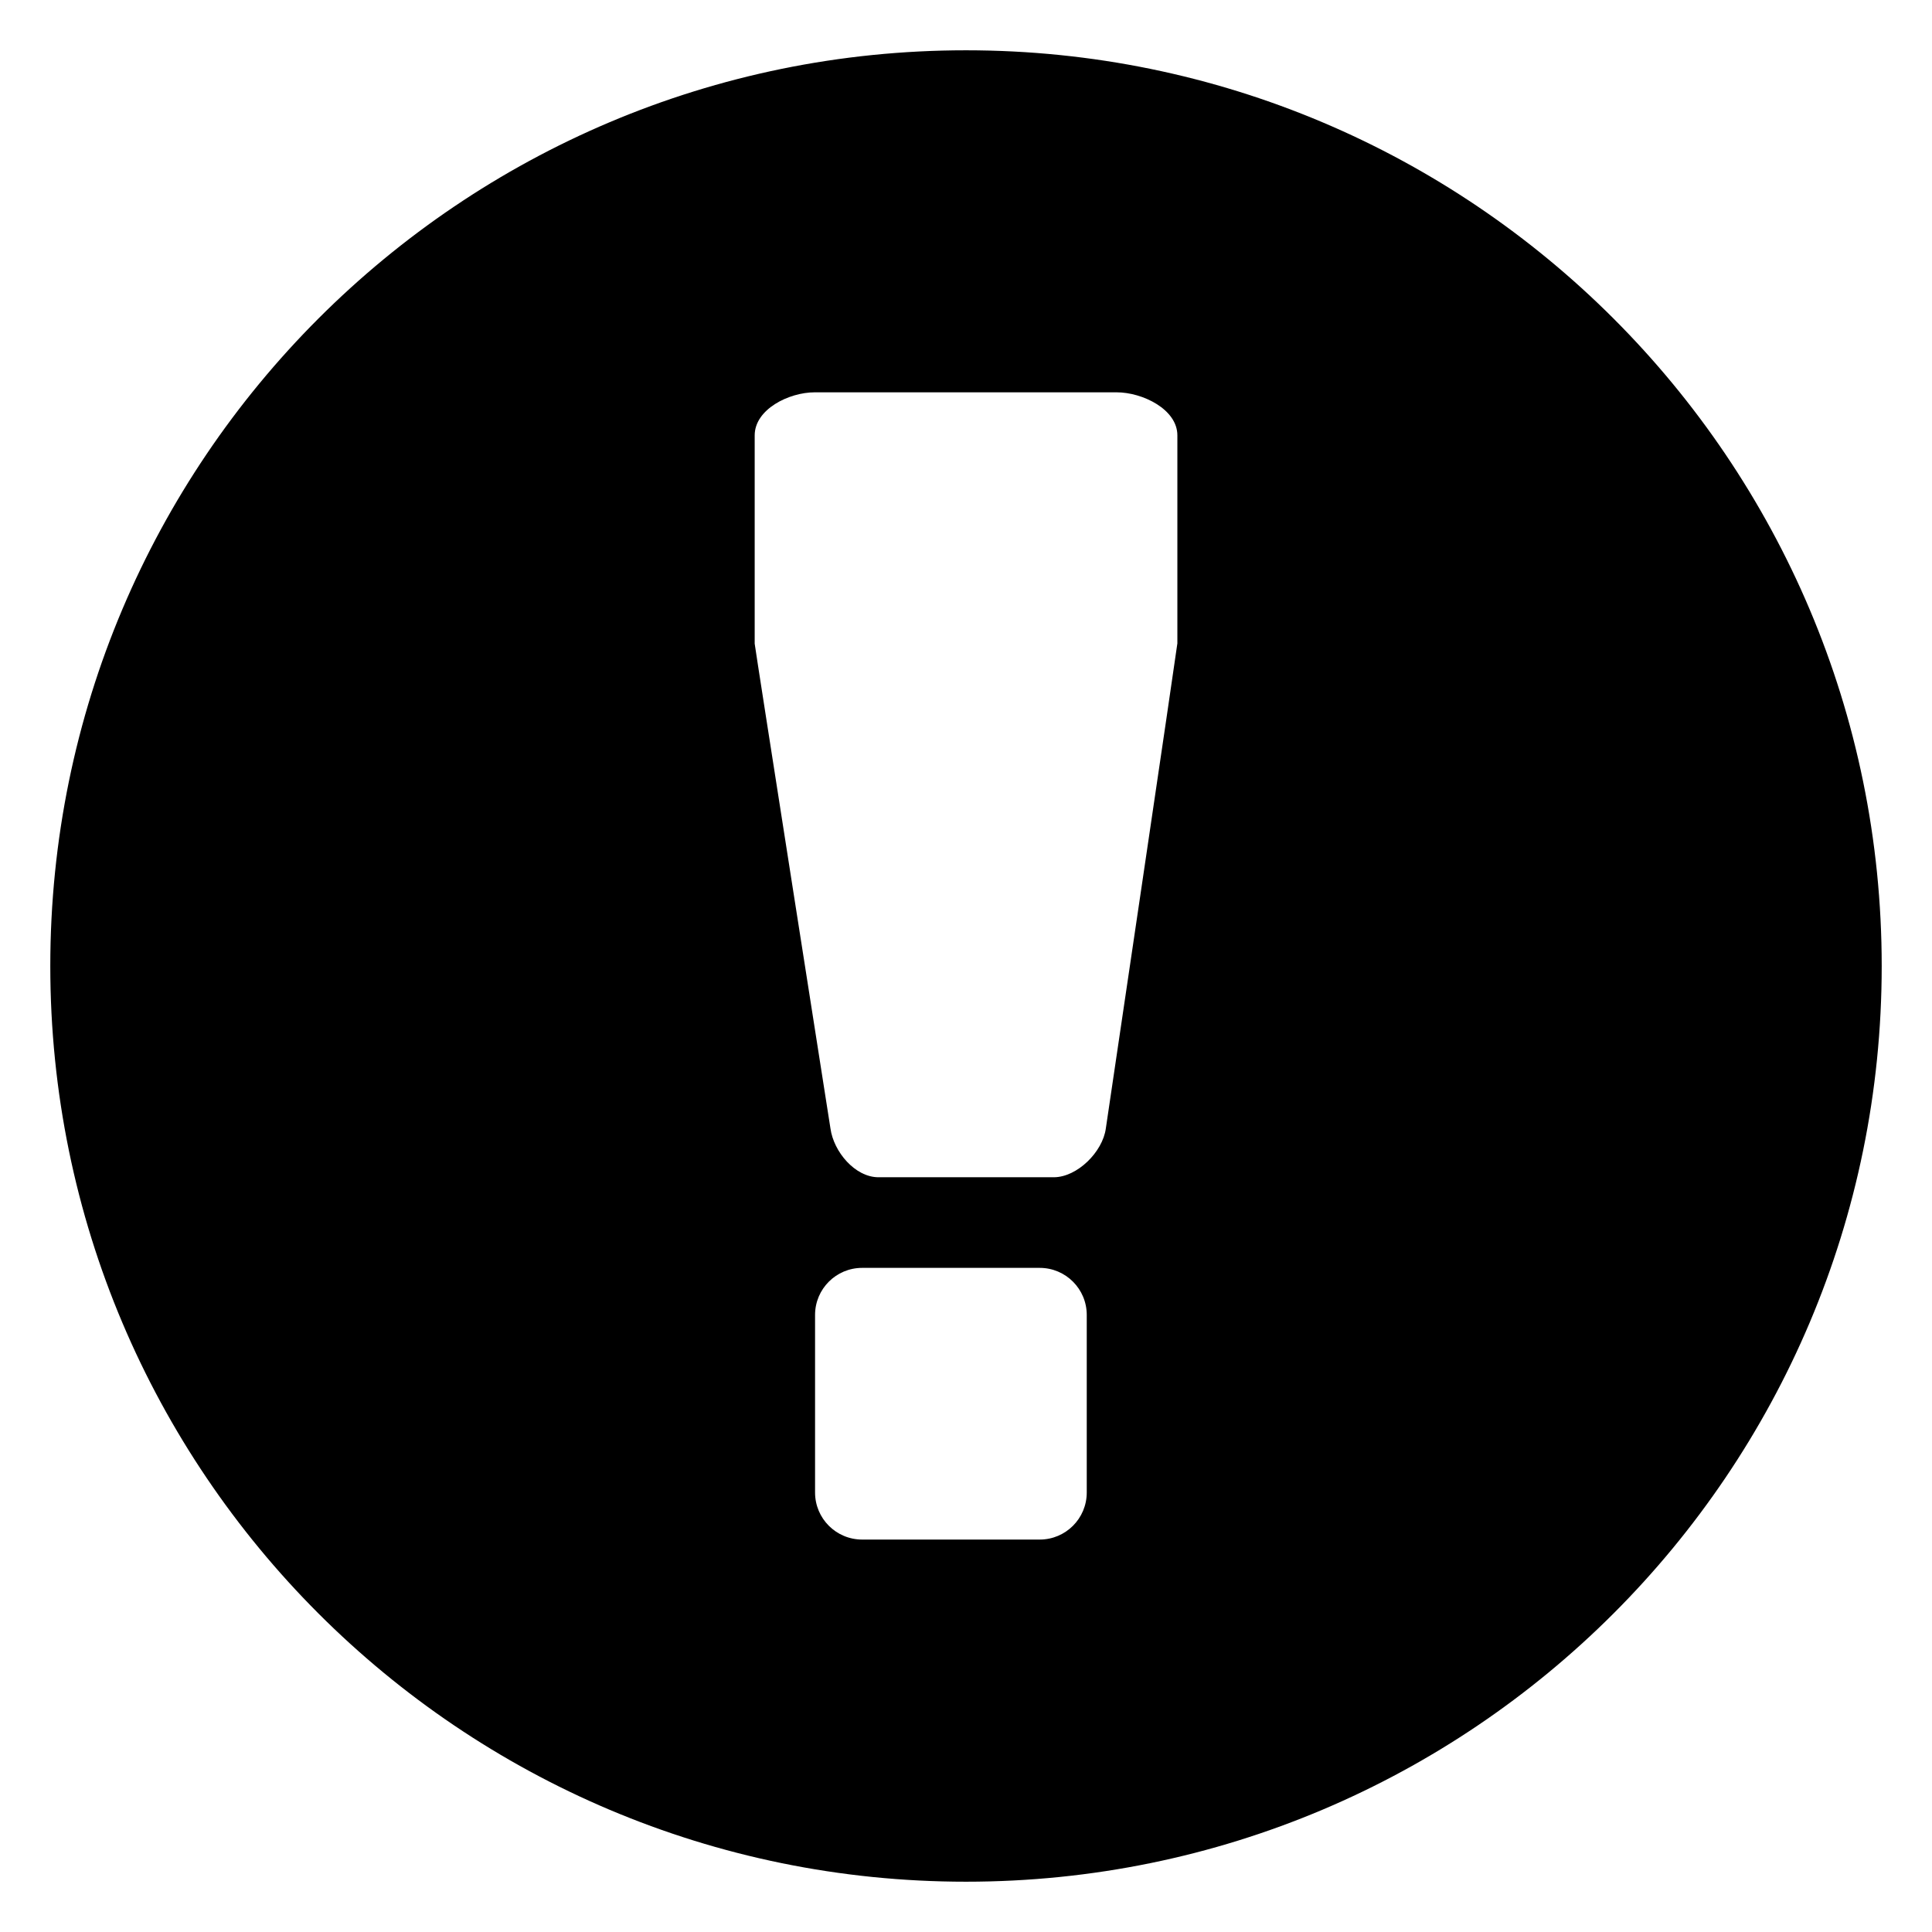 <!-- Generated by IcoMoon.io -->
<svg version="1.1" xmlns="http://www.w3.org/2000/svg" width="32" height="32" viewBox="0 0 32 32">
<title>exclamation-circle</title>
<path d="M16 0.833c-8.377 0-15.167 6.79-15.167 15.167s6.79 15.167 15.167 15.167 15.167-6.791 15.167-15.167-6.791-15.167-15.167-15.167zM18 24.721c0 0.43-0.349 0.779-0.779 0.779h-2.941c-0.431 0-0.78-0.349-0.78-0.779v-2.942c0-0.43 0.349-0.779 0.78-0.779h2.941c0.43 0 0.779 0.349 0.779 0.779v2.942zM19.5 10.663c0 0.035-1.184 8.028-1.184 8.028-0.052 0.387-0.473 0.808-0.863 0.808h-2.902c-0.389 0-0.743-0.422-0.796-0.808 0 0-1.255-7.994-1.255-8.030v-3.45c0-0.431 0.565-0.713 0.995-0.713h4.999c0.431 0 1.007 0.282 1.007 0.713v3.45z"></path>
</svg>
